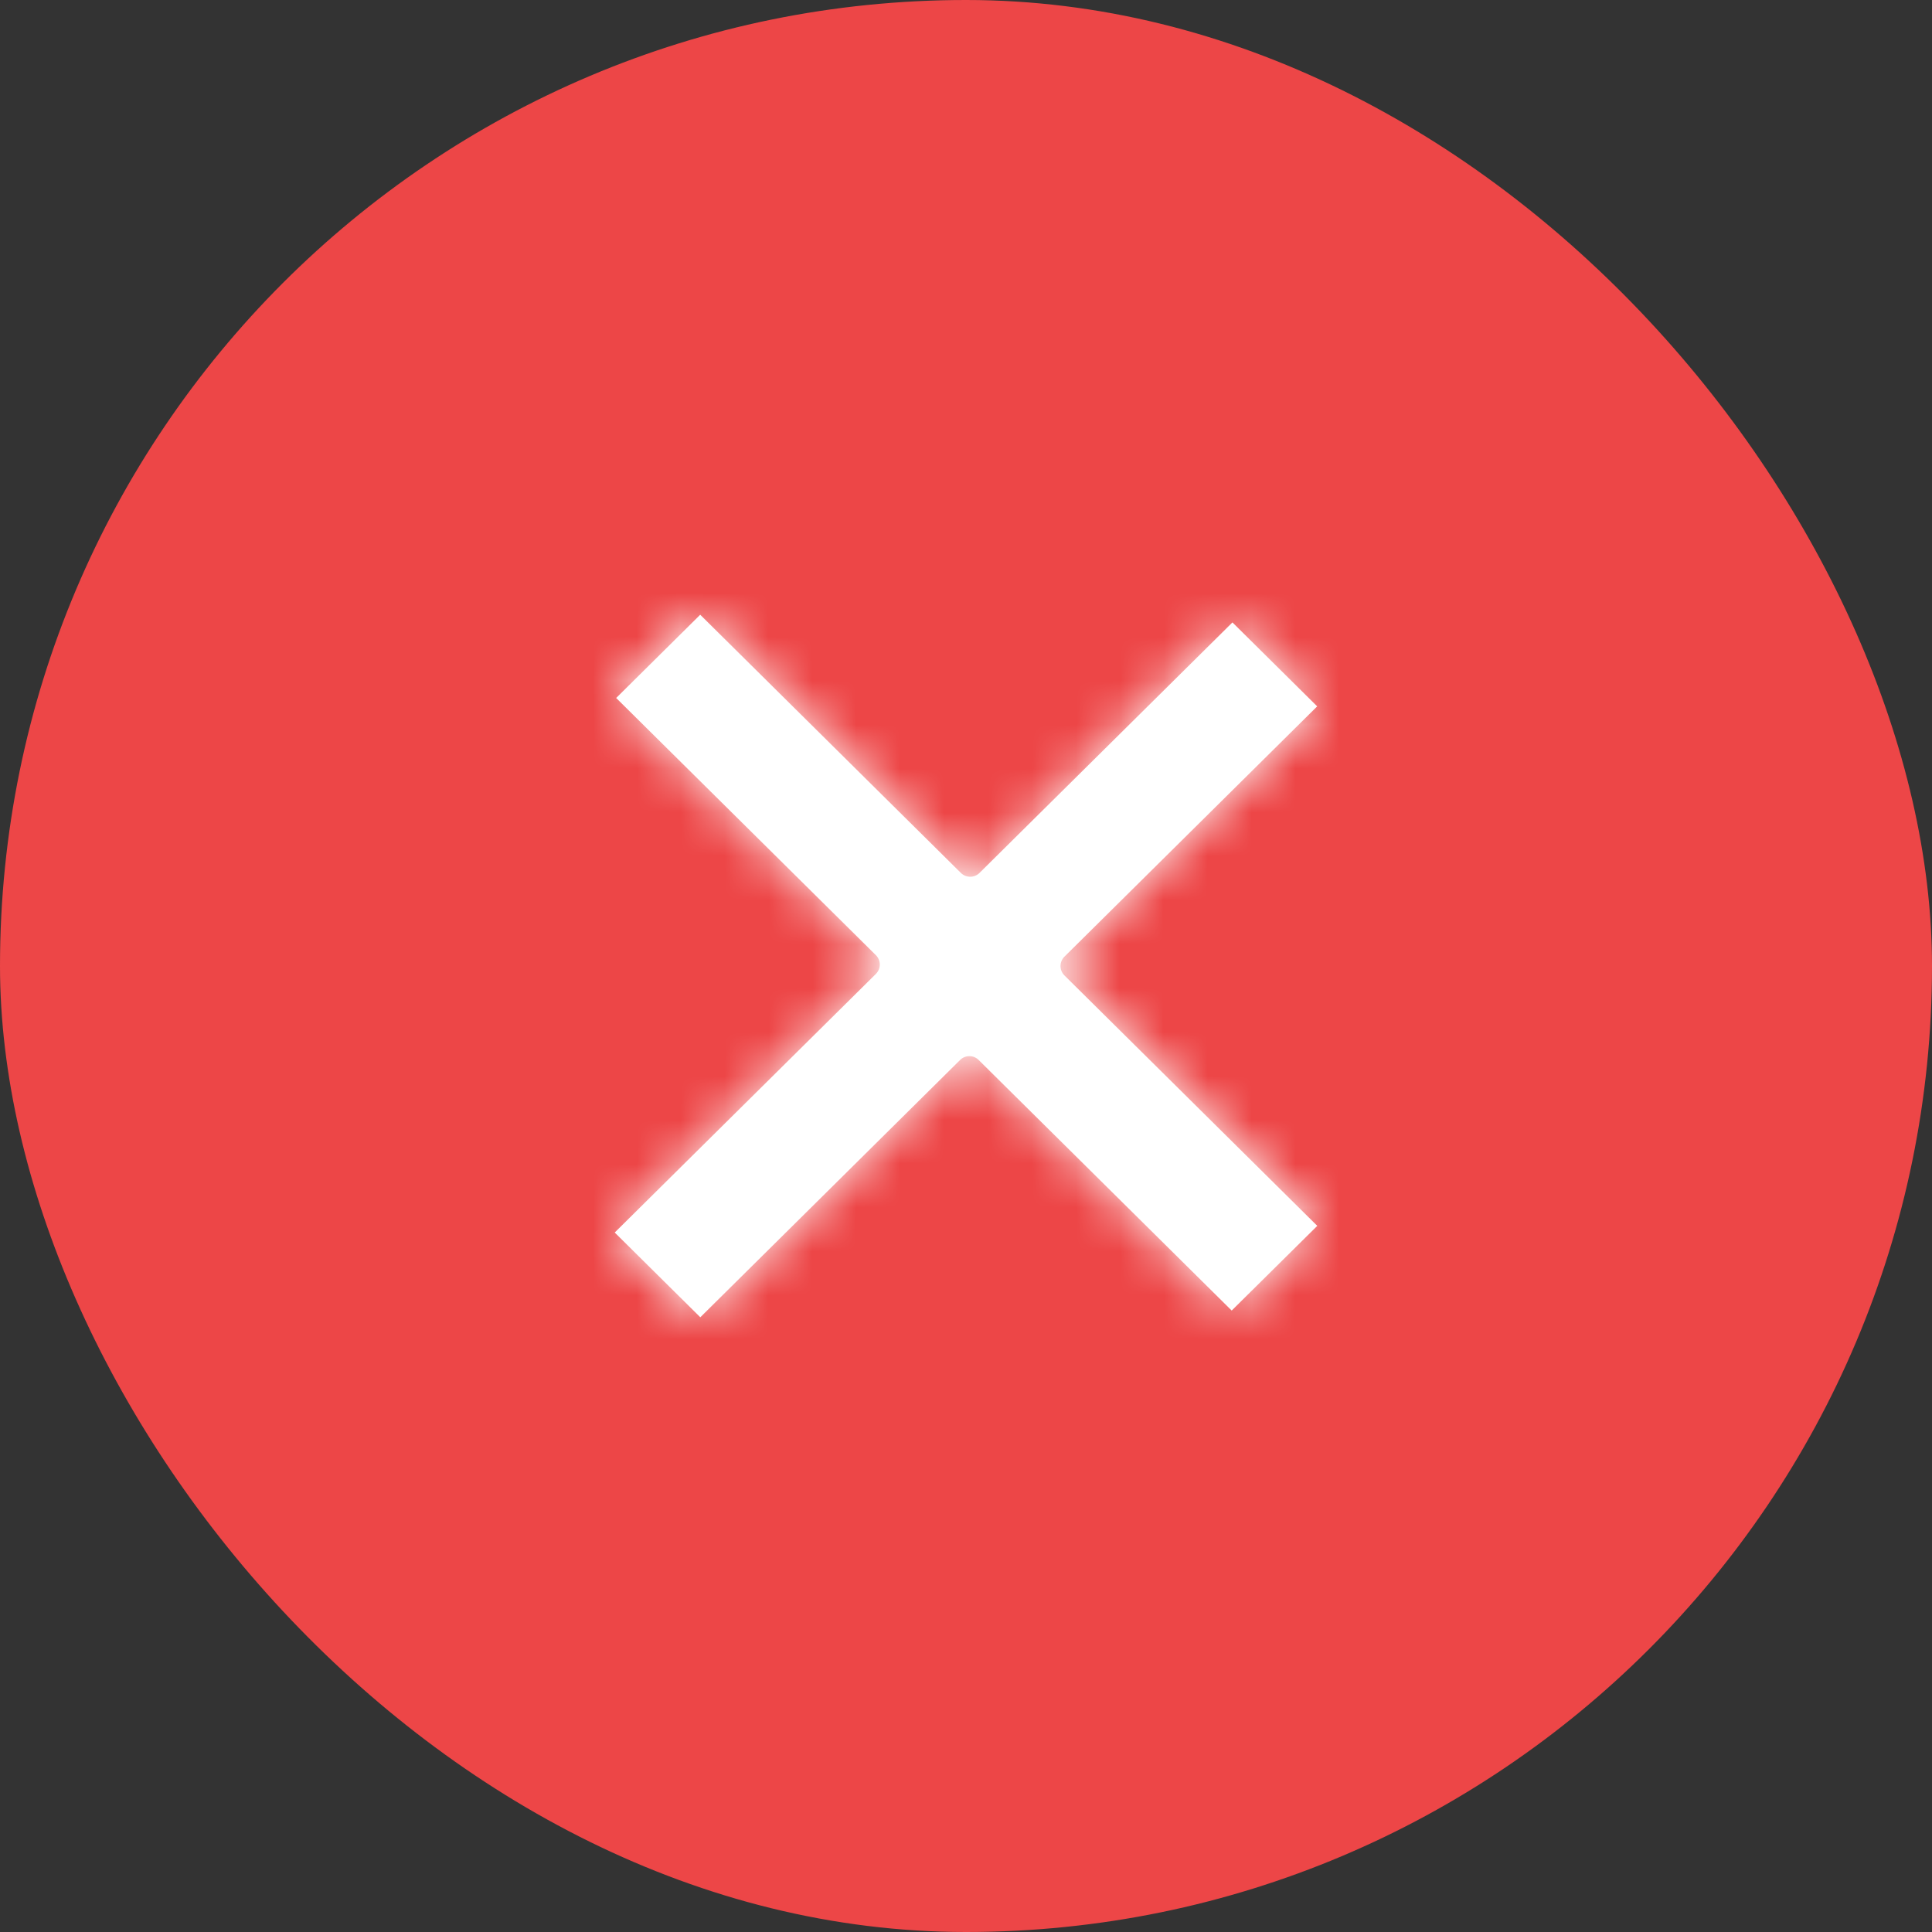 <svg width="44" height="44" viewBox="0 0 44 44" fill="none" xmlns="http://www.w3.org/2000/svg">
<rect x="0" y="0" width="44" height="44" fill="#333333" stroke="none"/>
<rect width="44" height="44" rx="22" fill="#ED4647"/>
<mask id="path-2-inside-1_19_1528" fill="white">
<path d="M14.033 15.896L19.948 21.754C20.066 21.871 20.066 22.063 19.948 22.18L14 28.07L15.949 30L21.866 24.14C21.983 24.024 22.171 24.024 22.288 24.14L28.051 29.847L30 27.918L24.241 22.214C24.123 22.097 24.123 21.905 24.241 21.788L29.998 16.087L28.068 14.175L22.307 19.881C22.19 19.996 22.001 19.996 21.884 19.881L15.947 14L14.033 15.896Z"/>
</mask>
<path d="M14.033 15.896L19.948 21.754C20.066 21.871 20.066 22.063 19.948 22.18L14 28.07L15.949 30L21.866 24.14C21.983 24.024 22.171 24.024 22.288 24.14L28.051 29.847L30 27.918L24.241 22.214C24.123 22.097 24.123 21.905 24.241 21.788L29.998 16.087L28.068 14.175L22.307 19.881C22.19 19.996 22.001 19.996 21.884 19.881L15.947 14L14.033 15.896Z" fill="white"/>
<path d="M14.033 15.896L-0.979 0.737L-16.285 15.895L-0.979 31.054L14.033 15.896ZM14 28.07L-1.011 12.912L-16.318 28.07L-1.012 43.228L14 28.07ZM15.949 30L0.937 45.158L15.948 60.024L30.96 45.158L15.949 30ZM28.051 29.847L13.04 45.006L28.051 59.871L43.062 45.006L28.051 29.847ZM30 27.918L45.011 43.076L60.318 27.918L45.011 12.759L30 27.918ZM29.998 16.087L45.009 31.245L60.316 16.087L45.009 0.929L29.998 16.087ZM28.068 14.175L43.079 -0.983L28.068 -15.848L13.057 -0.983L28.068 14.175ZM15.947 14L30.959 -1.158L15.947 -16.024L0.936 -1.158L15.947 14ZM22.307 19.881L7.295 4.722L22.307 19.881ZM21.884 19.881L6.873 35.038L21.884 19.881ZM24.241 22.214L9.23 37.373L24.241 22.214ZM24.241 21.788L39.252 36.946L24.241 21.788ZM21.866 24.14L6.855 8.982L21.866 24.14ZM22.288 24.14L37.3 8.982L22.288 24.14ZM19.948 21.754L34.959 6.596L19.948 21.754ZM19.948 22.18L4.937 7.022L19.948 22.18ZM14.033 15.896L-0.979 31.054L4.936 36.912L19.948 21.754L34.959 6.596L29.044 0.738L14.033 15.896ZM19.948 22.18L4.937 7.022L-1.011 12.912L14 28.07L29.011 43.228L34.959 37.338L19.948 22.18ZM14 28.07L-1.012 43.228L0.937 45.158L15.949 30L30.96 14.842L29.012 12.912L14 28.07ZM15.949 30L30.96 45.158L36.877 39.299L21.866 24.14L6.855 8.982L0.938 14.842L15.949 30ZM22.288 24.14L7.277 39.298L13.04 45.006L28.051 29.847L43.062 14.689L37.3 8.982L22.288 24.14ZM28.051 29.847L43.062 45.006L45.011 43.076L30 27.918L14.989 12.759L13.04 14.689L28.051 29.847ZM30 27.918L45.011 12.759L39.253 7.056L24.241 22.214L9.23 37.373L14.989 43.076L30 27.918ZM24.241 21.788L39.252 36.946L45.009 31.245L29.998 16.087L14.987 0.929L9.23 6.63L24.241 21.788ZM29.998 16.087L45.009 0.929L43.079 -0.983L28.068 14.175L13.057 29.334L14.987 31.245L29.998 16.087ZM28.068 14.175L13.057 -0.983L7.295 4.722L22.307 19.881L37.318 35.039L43.079 29.334L28.068 14.175ZM21.884 19.881L36.896 4.723L30.959 -1.158L15.947 14L0.935 29.158L6.873 35.038L21.884 19.881ZM15.947 14L0.936 -1.158L-0.979 0.737L14.033 15.896L29.044 31.054L30.958 29.158L15.947 14ZM22.307 19.881L7.295 4.722C15.493 -3.396 28.699 -3.395 36.896 4.723L21.884 19.881L6.873 35.038C15.303 43.388 28.887 43.388 37.318 35.039L22.307 19.881ZM24.241 22.214L39.253 7.056C47.563 15.287 47.563 28.716 39.252 36.946L24.241 21.788L9.23 6.63C0.682 15.095 0.682 28.907 9.23 37.373L24.241 22.214ZM21.866 24.14L36.877 39.299C28.68 47.416 15.474 47.416 7.277 39.298L22.288 24.14L37.3 8.982C28.869 0.633 15.286 0.633 6.855 8.982L21.866 24.14ZM19.948 21.754L4.936 36.912C-3.375 28.681 -3.374 15.252 4.937 7.022L19.948 22.18L34.959 37.338C43.507 28.873 43.507 15.061 34.959 6.596L19.948 21.754Z" fill="white" mask="url(#path-2-inside-1_19_1528)"/>
</svg>
